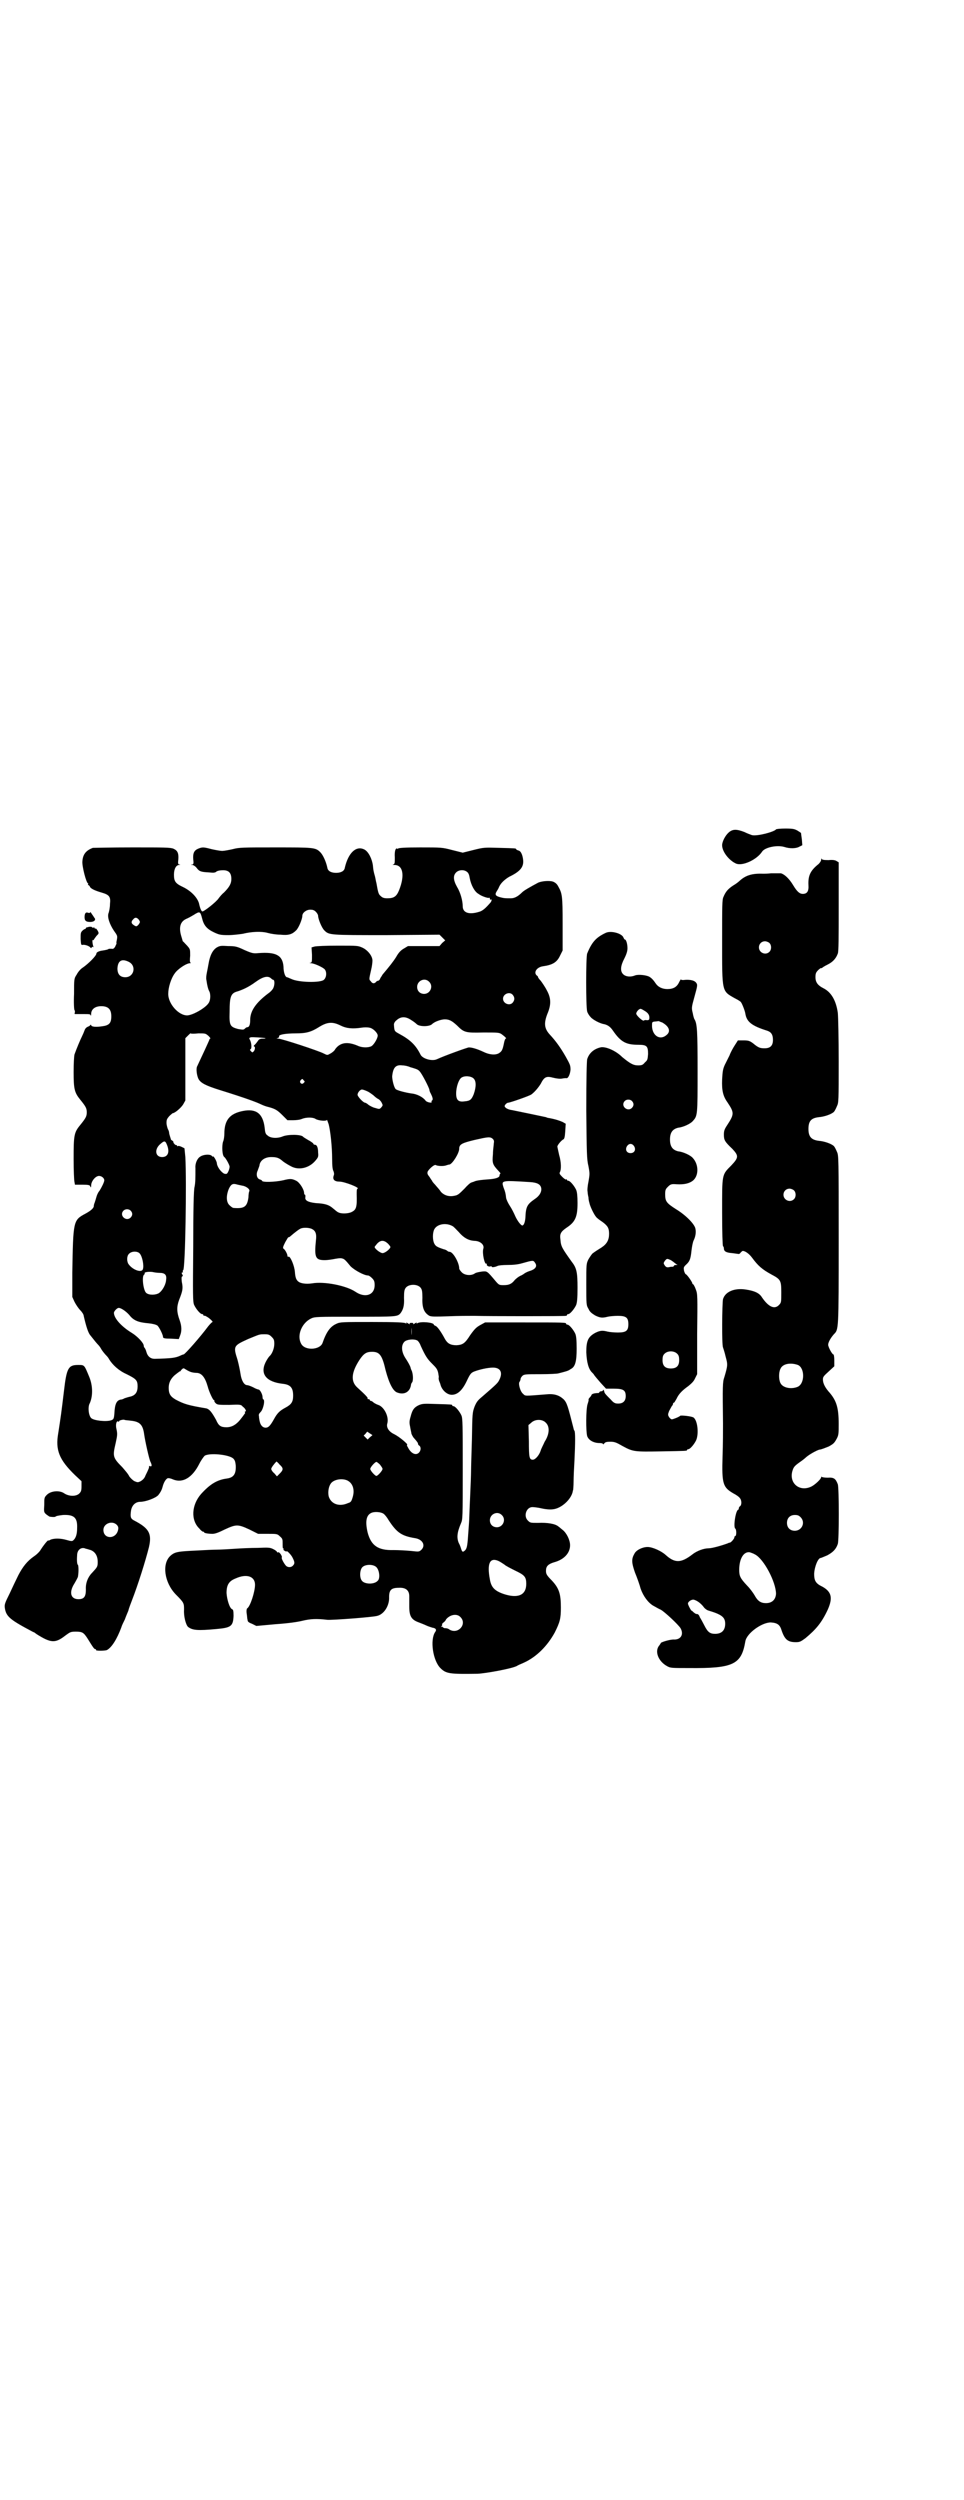 <?xml version="1.0" standalone="no"?>
<!DOCTYPE svg PUBLIC "-//W3C//DTD SVG 20010904//EN"
 "http://www.w3.org/TR/2001/REC-SVG-20010904/DTD/svg10.dtd">
<svg version="1.0" xmlns="http://www.w3.org/2000/svg"
 width="1100pt" height="2850pt" viewBox="0 0 1100 2850"
 preserveAspectRatio="xMidYMid meet">
<g transform="translate(0,2850) scale(0.5,-0.5)"
fill="#000000" stroke="none">
<path d="M1771 3809 c-5 -6 -44 -16 -55 -13 -3 1 -11 4 -17 7 -18 7 -27 7 -36
-1 -8 -7 -15 -21 -15 -29 0 -15 16 -35 32 -42 15 -6 47 9 59 27 6 10 34 16 51
11 12 -4 27 -4 35 1 l6 3 -1 13 c-1 8 -2 14 -2 15 -13 9 -15 10 -36 10 -11 0
-21 -1 -21 -2z"/>
<path d="M212 3767 c-16 -6 -23 -15 -24 -31 -1 -11 9 -50 13 -50 0 0 1 -1 0
-2 -1 -1 0 -2 1 -2 1 0 2 -2 3 -3 1 -5 13 -10 27 -14 17 -5 21 -9 19 -26 0 -8
-2 -17 -3 -20 -4 -9 2 -26 12 -41 8 -11 8 -12 7 -19 -1 -5 -2 -9 -1 -10 0 -1
-2 -4 -3 -7 -3 -5 -5 -6 -9 -5 -3 0 -6 0 -7 -1 -1 -1 -6 -2 -12 -3 -9 -1 -15
-4 -15 -7 0 -5 -18 -23 -31 -32 -5 -3 -11 -10 -14 -16 -6 -9 -6 -10 -6 -44 -1
-20 0 -36 1 -37 1 -1 1 -3 1 -5 -1 -2 -1 -4 0 -4 1 0 3 0 4 0 1 0 8 0 16 0 13
0 15 0 16 -3 0 -2 1 -1 1 3 0 11 9 18 23 18 16 0 23 -7 23 -23 0 -16 -5 -21
-22 -23 -14 -2 -24 -1 -24 3 0 1 -1 1 -2 0 0 -1 -3 -3 -6 -4 -4 -2 -6 -5 -7
-8 -1 -3 -4 -10 -6 -14 -4 -8 -12 -27 -17 -41 -1 -4 -2 -21 -2 -40 0 -39 2
-47 15 -63 13 -16 15 -20 15 -29 0 -9 -2 -13 -15 -29 -14 -17 -15 -23 -15 -77
0 -26 1 -50 2 -53 l1 -6 17 0 c15 0 17 -1 18 -4 1 -3 2 -3 2 2 0 10 10 22 18
22 6 0 12 -5 12 -10 0 -4 -6 -16 -11 -24 -3 -3 -6 -10 -7 -14 -1 -4 -3 -10 -4
-13 -1 -2 -2 -6 -2 -8 0 -4 -6 -10 -19 -17 -28 -15 -28 -16 -30 -135 l0 -55 5
-11 c3 -6 9 -15 13 -19 4 -4 8 -10 8 -13 6 -26 10 -37 14 -43 11 -14 16 -20
19 -23 2 -2 5 -6 6 -8 2 -4 8 -12 14 -18 2 -2 4 -5 5 -7 8 -13 22 -26 40 -34
22 -11 25 -14 25 -28 0 -13 -5 -20 -16 -23 -5 -1 -11 -3 -14 -4 -3 -2 -7 -3
-9 -3 -9 -2 -13 -10 -14 -32 -1 -12 -2 -13 -7 -15 -11 -4 -40 -1 -46 5 -6 6
-8 26 -3 34 7 16 7 39 -1 59 -12 29 -11 28 -26 28 -22 0 -26 -7 -32 -59 -6
-50 -7 -57 -13 -96 -7 -39 2 -61 38 -96 l15 -14 0 -12 c0 -9 -1 -12 -5 -16 -7
-7 -23 -7 -34 0 -11 8 -31 6 -40 -3 -6 -6 -6 -7 -6 -23 -1 -16 -1 -17 5 -22 4
-3 7 -5 8 -5 9 -1 11 -1 14 1 1 1 8 2 16 3 25 1 33 -6 32 -30 0 -14 -3 -23 -9
-28 -2 -2 -5 -2 -15 1 -14 4 -27 4 -36 1 -3 -2 -6 -3 -6 -2 -2 0 -12 -13 -17
-21 -2 -4 -9 -11 -15 -15 -16 -11 -26 -24 -36 -43 -5 -10 -14 -29 -20 -42 -11
-22 -12 -25 -11 -33 3 -20 12 -27 65 -55 2 0 5 -3 8 -5 32 -20 42 -21 65 -3
11 8 12 9 24 9 15 0 18 -2 27 -16 13 -21 15 -24 18 -24 1 0 2 -1 1 -2 -1 -2
20 -2 25 0 11 6 23 25 33 52 1 4 5 12 8 18 2 6 6 15 8 20 1 5 5 15 8 23 14 36
31 90 39 122 7 31 0 43 -35 61 -7 4 -8 8 -6 22 2 12 10 20 21 20 12 0 34 8 41
15 4 5 8 11 10 19 3 12 9 20 13 20 2 0 7 -1 11 -3 22 -9 44 4 60 36 4 8 10 16
12 18 11 7 54 3 65 -6 4 -4 5 -7 6 -16 1 -20 -5 -28 -21 -30 -22 -3 -38 -13
-58 -35 -22 -25 -24 -60 -4 -79 3 -4 7 -7 8 -7 2 0 3 -1 3 -2 0 -1 8 -3 19 -3
6 0 14 3 28 10 26 12 30 12 56 0 l20 -10 22 0 c21 0 22 0 28 -6 6 -5 6 -7 6
-16 0 -6 0 -11 1 -11 1 0 2 -1 1 -2 -1 -1 1 -3 3 -4 2 -1 4 -2 4 -1 0 3 11 -8
14 -15 5 -10 5 -13 0 -18 -4 -4 -12 -4 -16 1 -5 6 -10 16 -9 18 2 2 -5 13 -8
12 -2 -1 -3 0 -3 1 0 1 -4 4 -8 6 -8 4 -11 4 -36 3 -15 0 -38 -1 -52 -2 -14
-1 -32 -2 -40 -2 -8 0 -29 -1 -46 -2 -44 -2 -51 -3 -61 -12 -20 -18 -14 -61
12 -88 19 -19 19 -20 19 -35 -1 -15 4 -34 9 -39 10 -8 22 -9 65 -5 33 3 38 6
39 30 0 12 -1 14 -3 15 -6 2 -12 22 -13 37 0 18 5 27 20 33 26 12 45 5 45 -14
0 -16 -11 -50 -18 -54 -1 -1 -2 -5 -1 -12 1 -5 1 -12 2 -14 0 -4 2 -6 10 -9
l10 -5 44 4 c29 2 50 5 62 8 17 4 31 5 56 2 11 -1 104 6 114 9 16 4 28 24 27
43 0 16 5 21 22 21 16 1 24 -6 24 -19 0 -4 0 -15 0 -24 0 -22 5 -30 22 -36 5
-2 13 -5 17 -7 4 -2 11 -4 14 -5 8 -1 10 -5 6 -10 -12 -18 -5 -65 12 -82 13
-13 21 -14 85 -13 20 1 80 12 90 18 1 1 8 4 15 7 29 13 54 38 71 69 12 24 14
32 14 57 0 31 -4 44 -21 62 -12 12 -13 15 -13 22 0 10 5 15 18 19 23 6 37 21
37 39 0 12 -8 28 -17 35 -4 3 -8 7 -10 8 -7 6 -25 9 -46 8 -17 0 -18 0 -23 5
-11 10 -4 31 10 31 3 0 13 -1 21 -3 9 -2 19 -3 26 -2 19 2 41 22 45 40 0 2 1
4 1 4 0 0 1 9 1 19 0 10 1 32 2 48 2 41 2 65 0 68 -1 1 -2 4 -2 5 -13 51 -15
59 -23 67 -10 9 -21 13 -40 11 -50 -4 -47 -4 -52 1 -7 5 -12 25 -8 28 1 2 2 4
2 6 0 2 2 5 4 7 4 4 8 4 42 4 20 0 39 1 41 2 16 4 22 6 23 7 1 0 3 2 5 3 10 5
13 18 13 46 0 20 -1 29 -3 34 -4 9 -14 21 -18 21 -2 0 -3 1 -3 2 0 3 -5 3 -96
3 l-89 0 -11 -6 c-9 -5 -13 -9 -23 -23 -12 -19 -17 -22 -31 -23 -14 0 -21 4
-27 15 -8 15 -17 28 -21 29 -2 1 -4 2 -4 3 0 5 -30 8 -38 3 -2 -1 -2 -1 -1 1
1 1 -1 1 -4 -1 -3 -2 -5 -3 -4 -1 1 1 0 2 -4 2 -4 0 -5 -1 -4 -2 1 -2 -1 -1
-4 1 -3 2 -5 2 -4 1 1 -2 1 -3 -1 -1 -2 2 -23 3 -76 3 -68 0 -74 0 -82 -4 -14
-6 -23 -18 -32 -44 -6 -16 -41 -18 -49 -1 -10 19 2 47 23 57 8 4 14 4 101 4
94 0 96 0 103 8 6 8 9 17 8 35 0 15 1 19 4 23 7 9 27 9 34 0 3 -4 4 -8 4 -23
-1 -23 4 -34 16 -41 5 -2 13 -2 43 -1 21 1 48 1 60 1 32 -1 204 -1 208 0 2 0
3 1 3 2 0 1 1 2 3 2 4 0 14 12 18 21 2 6 3 15 3 39 0 35 -2 45 -13 59 -22 31
-25 35 -26 51 -2 13 1 18 14 27 20 13 25 25 25 56 0 16 -1 25 -3 30 -4 9 -14
21 -18 21 -2 0 -3 1 -3 2 0 1 -1 2 -2 1 -1 -1 -5 2 -9 6 -6 6 -7 8 -5 11 3 6
3 22 -2 39 -2 9 -4 18 -4 19 0 3 8 13 13 16 3 1 4 5 5 19 l1 17 -7 4 c-7 3
-15 6 -31 9 -2 0 -5 1 -7 2 -4 1 -67 14 -77 16 -8 1 -15 4 -17 8 -2 2 4 9 8 9
4 0 50 16 53 19 8 6 16 16 21 24 8 16 13 18 28 14 8 -2 16 -3 21 -2 4 1 9 1 9
1 4 -2 9 8 10 19 0 10 -1 12 -11 30 -12 21 -23 36 -36 50 -13 14 -14 26 -6 47
9 21 9 36 -1 54 -4 8 -11 18 -14 22 -3 3 -6 7 -6 8 0 1 -1 3 -3 4 -8 7 0 19
14 21 22 3 32 9 39 24 l6 12 0 61 c0 64 -1 69 -10 85 -3 6 -7 9 -12 11 -9 3
-28 1 -35 -3 -15 -8 -31 -17 -35 -21 -10 -10 -18 -14 -26 -14 -13 0 -15 0 -23
2 -12 3 -14 6 -10 13 2 3 5 8 6 11 4 9 13 17 23 23 25 12 33 22 32 37 -1 12
-5 22 -11 23 -3 1 -5 2 -5 3 0 2 -2 2 -39 3 -34 1 -35 1 -59 -5 l-24 -6 -24 6
c-23 6 -24 6 -73 6 -34 0 -51 -1 -51 -3 0 -1 -1 -1 -1 0 -4 3 -7 -5 -6 -20 0
-13 0 -15 -4 -16 -2 0 -1 -1 3 -1 20 0 24 -24 11 -57 -6 -15 -12 -19 -27 -19
-7 0 -11 1 -15 5 -5 4 -6 7 -10 30 -1 3 -2 10 -3 14 -4 14 -4 16 -5 26 -2 15
-10 31 -19 36 -19 10 -37 -7 -45 -41 -1 -8 -9 -12 -20 -12 -11 0 -19 4 -20 12
-3 14 -10 29 -16 35 -11 11 -15 11 -103 11 -74 0 -82 0 -97 -4 -9 -2 -20 -4
-24 -4 -4 0 -15 2 -24 4 -19 5 -21 5 -31 1 -9 -4 -12 -10 -11 -24 1 -9 1 -11
-2 -12 -4 0 -4 -1 0 -1 2 0 7 -3 10 -7 6 -8 10 -9 28 -10 10 -1 14 -1 17 2 3
2 9 3 15 3 13 0 19 -6 19 -20 0 -10 -4 -18 -17 -31 -4 -3 -9 -9 -12 -13 -5 -8
-33 -30 -37 -30 -2 0 -5 5 -8 19 -4 13 -18 28 -37 37 -17 8 -20 13 -20 28 0
13 5 22 12 22 3 0 3 1 0 1 -3 1 -3 3 -2 12 1 14 -2 20 -11 24 -7 3 -21 3 -95
3 -47 0 -87 -1 -89 -1z m854 -55 c3 -2 5 -7 6 -14 3 -16 11 -31 20 -36 8 -6
22 -10 24 -9 1 1 2 0 2 -2 0 -2 1 -3 2 -2 3 2 2 -3 0 -6 -12 -14 -19 -20 -27
-22 -23 -7 -37 -2 -37 13 0 12 -5 31 -13 44 -9 16 -9 26 -2 33 6 6 18 7 25 1z
m-345 -91 c3 -3 5 -7 5 -9 0 -7 8 -27 14 -33 11 -11 11 -11 142 -11 l121 1 6
-6 7 -7 -7 -6 -6 -7 -36 0 -36 0 -10 -6 c-7 -4 -12 -10 -17 -19 -7 -11 -15
-21 -31 -40 -1 -2 -3 -5 -5 -8 -1 -4 -4 -6 -5 -6 -1 0 -4 -1 -5 -3 -4 -4 -8
-4 -12 2 -4 4 -4 4 1 26 2 8 3 17 3 21 0 10 -10 23 -22 29 -11 5 -11 5 -57 5
-27 0 -48 -1 -53 -2 l-7 -2 1 -17 c0 -15 0 -17 -3 -18 -3 0 -3 -1 0 -1 7 0 25
-8 31 -13 6 -5 6 -19 -1 -25 -8 -7 -58 -6 -74 2 -5 2 -9 4 -10 4 -4 0 -8 11
-8 24 -2 26 -17 34 -57 31 -11 -1 -14 -1 -32 7 -17 8 -21 9 -37 9 -16 1 -19 1
-26 -3 -10 -6 -16 -19 -19 -37 -1 -6 -3 -16 -4 -21 -1 -5 -2 -12 -1 -16 2 -14
4 -21 6 -25 4 -6 4 -21 -1 -28 -7 -11 -35 -27 -48 -28 -20 -1 -45 27 -44 50 0
13 6 34 15 46 6 9 26 23 35 23 2 0 2 1 1 1 -2 1 -2 6 -1 16 0 15 0 15 -7 23
-5 5 -9 10 -10 10 0 1 -2 7 -4 14 -5 19 -1 31 12 37 5 2 12 6 17 9 14 9 15 8
19 -7 4 -17 11 -25 28 -33 11 -5 14 -6 32 -6 11 0 26 2 33 3 20 5 43 6 57 2 7
-2 20 -4 29 -4 19 -2 27 1 36 10 6 6 14 26 14 33 0 7 9 14 18 14 6 0 9 -1 13
-5z m-404 -18 c3 -5 3 -5 0 -10 -5 -6 -6 -6 -12 -2 -6 4 -6 8 -1 13 4 5 8 5
13 -1z m-23 -96 c18 -9 12 -35 -8 -35 -12 0 -18 7 -18 20 1 18 10 23 26 15z
m325 -38 c2 -2 4 -3 5 -3 3 -1 3 -11 0 -18 -1 -3 -6 -9 -12 -13 -28 -21 -41
-40 -41 -60 0 -11 -2 -17 -7 -17 -1 0 -3 -1 -5 -3 -3 -3 -4 -3 -16 -1 -18 5
-20 8 -19 39 0 36 3 43 19 47 12 4 25 10 40 21 18 13 29 15 36 8z m360 -7 c11
-10 3 -28 -11 -28 -9 0 -16 6 -16 16 0 14 17 22 27 12z m191 -30 c5 -6 5 -12
0 -18 -7 -8 -22 -2 -22 9 0 11 15 17 22 9z m-231 -58 c5 -3 10 -7 12 -9 6 -6
29 -6 35 0 6 6 21 11 29 11 10 0 16 -3 28 -14 16 -16 19 -17 60 -16 34 0 36 0
42 -4 8 -6 12 -10 9 -10 -1 0 -3 -5 -4 -11 -3 -15 -5 -18 -11 -22 -8 -5 -22
-4 -36 3 -13 6 -25 10 -33 10 -3 0 -56 -19 -73 -27 -11 -5 -32 1 -37 10 -11
22 -23 34 -49 48 -11 6 -11 6 -12 21 0 3 2 7 6 10 10 9 21 9 34 0z m-162 -12
c14 -7 28 -8 48 -5 6 1 14 1 18 0 8 -1 19 -12 19 -18 0 -6 -8 -20 -14 -24 -7
-4 -22 -4 -32 1 -24 10 -40 7 -51 -8 -1 -3 -7 -8 -11 -10 -7 -4 -7 -4 -15 0
-11 6 -96 34 -104 34 -4 0 -5 1 -2 1 3 1 4 2 4 4 -2 4 14 7 38 7 24 0 35 3 54
15 18 11 30 12 48 3z m-324 -18 c16 0 16 0 23 -6 3 -3 5 -6 4 -6 -1 0 -2 -1
-2 -2 0 -1 -18 -40 -28 -61 -3 -5 -1 -21 3 -29 5 -9 16 -15 48 -25 58 -18 85
-28 95 -33 4 -2 12 -5 17 -6 15 -4 20 -7 32 -19 l11 -11 13 0 c7 0 16 1 20 3
10 4 25 4 31 0 6 -4 26 -6 26 -2 0 1 2 -4 4 -10 4 -15 8 -51 8 -80 0 -15 1
-24 3 -27 1 -3 2 -6 1 -9 -4 -10 1 -15 13 -15 11 0 47 -14 41 -16 -2 -1 -2 -5
-2 -13 1 -29 -1 -35 -11 -40 -7 -4 -24 -5 -31 -1 -3 1 -8 6 -12 9 -9 8 -18 11
-39 12 -18 2 -26 6 -24 14 0 3 0 5 -1 5 -1 0 -2 2 -2 4 0 8 -10 24 -18 28 -10
5 -14 5 -30 1 -18 -4 -48 -5 -48 -1 0 1 -2 2 -5 3 -7 2 -9 12 -5 20 1 3 3 8 4
11 1 12 12 20 27 20 13 0 18 -2 27 -10 4 -3 12 -8 18 -11 18 -10 42 -4 56 13
6 7 7 9 6 18 0 12 -3 18 -7 18 -2 0 -4 1 -4 3 -1 1 -6 5 -12 8 -5 3 -10 6 -11
7 -4 6 -35 6 -47 1 -12 -5 -28 -4 -34 2 -5 3 -6 7 -7 18 -4 33 -20 44 -50 38
-30 -6 -42 -21 -42 -52 0 -5 -1 -14 -3 -18 -3 -10 -2 -32 3 -35 3 -2 12 -18
12 -22 0 -2 -1 -7 -3 -11 -3 -6 -4 -6 -9 -5 -7 3 -16 15 -17 23 0 6 -9 20 -9
16 0 -1 -1 0 -3 2 -4 4 -19 3 -26 -2 -7 -4 -12 -16 -11 -26 0 -24 0 -33 -2
-43 -2 -7 -3 -53 -3 -136 -1 -111 -1 -126 2 -133 4 -9 14 -21 18 -21 2 0 3 -1
3 -2 0 -1 1 -2 2 -2 0 1 3 0 6 -2 6 -3 15 -12 13 -12 -1 0 -6 -5 -10 -10 -17
-23 -53 -64 -56 -64 -1 0 -4 -1 -8 -3 -11 -5 -20 -6 -58 -7 -9 0 -16 5 -19 16
-1 4 -3 8 -4 9 -1 1 -2 3 -2 5 0 6 -14 21 -27 29 -23 14 -41 33 -41 46 0 3 6
10 10 11 5 1 17 -7 25 -16 10 -13 21 -17 44 -19 10 -1 17 -3 20 -5 4 -3 13
-21 13 -26 0 -3 3 -4 18 -4 l18 -1 3 8 c4 10 4 21 -1 35 -7 19 -7 31 -1 47 8
20 9 26 6 40 -1 9 -1 12 1 13 1 0 1 1 1 3 -3 3 -3 7 0 6 1 -1 1 0 0 2 0 1 0 3
1 3 5 2 8 204 5 258 l-2 20 -6 3 c-4 2 -8 3 -9 2 -1 -1 -2 0 -2 1 0 1 -1 2 -1
1 -1 0 -4 1 -5 3 -2 2 -3 4 -2 4 0 0 0 1 -2 3 -2 1 -3 2 -4 3 0 1 -1 4 -2 7
-1 3 -2 7 -2 8 0 2 -1 6 -3 9 -1 3 -3 9 -3 14 0 7 1 9 6 15 4 4 8 7 8 7 5 0
19 12 24 20 l5 9 0 71 0 71 6 6 c3 3 6 6 6 5 1 -1 8 -1 18 0z m153 -11 c0 -1
-3 -1 -6 -1 -6 0 -9 -1 -12 -6 -3 -4 -6 -8 -8 -9 -1 -2 -1 -3 0 -3 3 0 2 -8
-1 -11 -3 -3 -3 -3 -6 0 -3 3 -3 4 -1 5 3 2 2 15 -2 22 -2 3 -1 4 2 5 3 1 32
-1 34 -2z m330 -66 c4 -1 10 -3 13 -4 3 -1 7 -3 9 -6 5 -5 22 -38 22 -42 0 -1
1 -5 3 -8 4 -8 6 -14 3 -16 -1 -1 -2 -2 -1 -3 2 -4 -12 -1 -14 3 -6 8 -20 15
-32 16 -14 2 -33 7 -36 10 -4 4 -8 21 -8 29 2 20 8 27 23 25 6 0 14 -2 18 -4z
m145 -26 c6 -6 6 -19 0 -36 -5 -12 -8 -15 -21 -16 -14 -2 -19 3 -19 18 0 15 6
32 12 36 7 5 22 4 28 -2z m-388 -4 c3 -3 3 -3 0 -6 -4 -5 -11 1 -7 6 4 4 4 4
7 0z m145 -25 c5 -2 11 -7 14 -9 3 -3 8 -7 10 -8 3 -1 7 -5 9 -9 3 -6 3 -6 -1
-11 -4 -4 -4 -4 -14 -1 -5 1 -12 5 -15 7 -3 3 -7 5 -8 5 -4 0 -17 14 -17 18 0
5 6 12 10 12 2 0 8 -2 12 -4z m287 -109 c2 -2 3 -5 2 -9 0 -4 -2 -15 -2 -25
-2 -21 -1 -24 13 -39 3 -3 5 -6 4 -6 -1 0 -2 -2 -2 -4 0 -5 -10 -8 -28 -9 -13
-1 -22 -2 -28 -4 -4 -2 -6 -2 -8 -3 -2 0 -9 -6 -16 -14 -11 -11 -15 -15 -22
-16 -12 -3 -24 0 -32 9 -3 5 -9 11 -13 16 -4 4 -7 8 -7 9 0 0 -3 4 -6 9 -5 6
-5 8 -4 12 4 7 15 16 18 15 5 -3 19 -3 24 -1 3 1 6 2 8 2 7 2 22 26 22 36 0
10 6 13 35 20 31 7 36 8 42 2z m-744 -13 c7 -17 2 -28 -11 -28 -15 0 -18 16
-6 28 11 10 13 10 17 0z m828 -85 c17 -1 24 -5 26 -13 2 -9 -4 -19 -15 -26
-17 -12 -20 -17 -21 -43 -1 -11 -4 -17 -7 -17 -3 0 -11 10 -16 21 -3 7 -8 17
-12 23 -4 6 -8 14 -9 19 -1 10 -2 14 -6 24 -5 16 -5 16 60 12z m-657 -8 c9 -1
19 -8 17 -13 -1 -1 -2 -8 -2 -14 -3 -21 -9 -26 -34 -24 -2 0 -6 3 -9 6 -8 7
-8 22 -2 37 5 11 9 13 17 11 3 -1 9 -2 13 -3z m-254 -57 c5 -5 5 -11 0 -16
-10 -10 -27 5 -16 16 4 4 12 4 16 0z m734 -35 c3 -1 9 -8 15 -14 11 -13 22
-19 35 -20 14 0 24 -9 21 -18 -3 -10 3 -37 7 -34 1 1 1 0 1 -2 -1 -3 6 -6 9
-4 1 1 2 0 2 -1 0 -2 8 -1 14 2 2 1 12 2 22 2 13 0 24 1 34 4 25 7 25 7 29 1
6 -8 1 -15 -13 -19 -6 -2 -11 -5 -12 -6 0 0 -4 -3 -9 -5 -4 -2 -9 -6 -12 -9
-7 -9 -13 -12 -25 -12 -10 0 -11 0 -18 8 -21 25 -20 24 -32 23 -6 -1 -13 -2
-16 -4 -8 -6 -23 -5 -30 2 -3 3 -6 7 -6 9 0 13 -14 38 -22 38 -2 0 -4 1 -5 2
-1 1 -4 3 -9 4 -15 5 -18 7 -21 13 -4 8 -4 24 0 32 6 12 26 16 41 8z m-320 -7
c8 -4 11 -11 9 -26 -4 -39 -1 -45 20 -45 8 0 19 2 24 3 6 1 12 2 15 1 5 -1 7
-2 20 -18 9 -9 31 -21 40 -21 2 0 6 -3 9 -6 5 -5 6 -8 6 -16 0 -23 -22 -30
-44 -15 -21 14 -71 24 -99 19 -14 -2 -26 0 -31 4 -5 4 -7 9 -8 22 -1 14 -10
35 -14 35 -2 -1 -3 0 -3 2 0 4 -6 15 -9 16 -2 2 -1 5 4 15 4 7 7 12 7 11 0 0
1 0 3 1 14 12 21 17 25 19 7 3 20 2 26 -1z m173 -33 c3 -3 6 -7 6 -8 0 -4 -12
-14 -18 -14 -5 0 -18 10 -18 14 0 1 3 4 6 8 8 8 15 8 24 0z m-566 -23 c6 -7
10 -28 7 -36 -3 -8 -22 -2 -32 11 -5 6 -5 19 0 24 6 7 20 7 25 1z m45 -44 c13
0 17 -5 15 -17 -1 -11 -9 -24 -16 -29 -8 -5 -23 -5 -29 0 -7 5 -11 39 -5 42 1
1 2 3 1 3 -1 3 10 4 18 3 4 -1 11 -2 16 -2z m575 -142 c0 -5 0 -1 0 8 0 9 0
13 0 9 1 -5 1 -13 0 -17z m-319 -4 c5 -5 6 -7 6 -16 0 -10 -5 -23 -11 -28 -2
-2 -6 -8 -9 -14 -13 -27 2 -45 40 -49 17 -2 23 -9 23 -27 0 -14 -4 -20 -17
-27 -13 -7 -19 -12 -27 -27 -9 -16 -13 -19 -19 -19 -6 0 -11 5 -13 13 -1 4 -2
10 -2 13 -1 4 0 6 4 10 6 6 11 29 5 29 0 0 -1 3 -1 7 -1 6 -6 15 -9 15 -1 0
-7 2 -12 5 -6 3 -12 5 -14 5 -7 0 -13 11 -15 25 -1 7 -4 22 -7 33 -10 31 -9
32 24 47 27 11 25 11 38 11 9 0 11 -1 16 -6z m332 -8 c2 -1 6 -6 8 -12 11 -24
15 -30 26 -41 9 -9 12 -12 14 -21 1 -6 2 -11 1 -11 0 -1 0 -4 1 -7 1 -3 3 -7
3 -8 3 -13 15 -24 26 -24 13 0 24 10 34 31 8 17 10 19 17 22 13 5 32 9 43 9
18 0 23 -12 14 -29 -3 -6 -6 -9 -36 -35 -12 -10 -15 -13 -20 -25 -5 -14 -5
-15 -6 -74 -1 -33 -2 -66 -2 -74 0 -8 -1 -32 -2 -55 -1 -23 -2 -45 -2 -49 0
-4 -1 -19 -2 -32 -2 -31 -3 -38 -7 -43 -5 -5 -7 -5 -9 1 -1 3 -3 10 -6 15 -5
12 -4 24 5 45 4 9 4 12 4 124 0 100 0 115 -3 122 -4 9 -14 21 -18 21 -2 0 -3
1 -3 2 0 2 -1 2 -36 3 -29 1 -32 1 -41 -3 -10 -5 -14 -10 -18 -26 -3 -10 -3
-14 -1 -23 1 -7 3 -14 3 -16 1 -2 3 -7 6 -10 8 -9 9 -11 9 -13 0 -1 1 -3 3 -4
4 -3 4 -11 -1 -16 -7 -7 -18 -2 -25 12 -2 3 -3 6 -2 6 4 0 -17 18 -29 24 -13
6 -19 16 -16 25 4 16 -8 38 -21 42 -3 1 -7 3 -10 5 -2 2 -5 4 -6 4 -2 0 -3 1
-3 2 0 1 -1 2 -3 2 -2 0 -3 1 -2 2 1 1 -4 7 -24 25 -15 14 -13 34 5 62 10 15
16 19 29 19 17 0 23 -7 31 -42 8 -30 17 -48 27 -51 16 -6 29 2 31 18 0 1 1 4
3 6 2 5 2 16 -1 25 -2 4 -3 7 -3 8 -1 4 -6 13 -12 22 -9 14 -10 29 -2 37 5 5
21 7 29 3z m-519 -71 c4 -2 11 -3 15 -3 12 0 20 -10 26 -31 3 -12 12 -31 14
-31 1 0 2 -1 1 -2 0 -1 1 -3 3 -5 4 -4 7 -4 31 -4 25 1 27 1 31 -4 6 -4 9 -11
6 -11 -1 0 -2 -1 -1 -2 1 -1 0 -3 -2 -5 -1 -2 -6 -8 -9 -12 -9 -11 -19 -17
-31 -17 -13 0 -18 3 -24 17 -10 18 -15 24 -22 26 -42 7 -51 10 -70 20 -12 7
-16 13 -16 27 0 12 5 21 14 29 3 2 6 5 8 6 2 2 3 3 3 2 0 -1 2 1 4 4 4 4 5 4
8 2 2 -1 6 -4 11 -6z m-135 -112 c21 -2 28 -9 31 -31 2 -15 11 -55 14 -62 4
-8 4 -12 0 -11 -2 1 -3 1 -3 0 1 -2 -1 -7 -8 -21 -2 -6 -6 -10 -11 -13 -6 -3
-7 -3 -14 0 -4 2 -9 7 -12 11 -2 5 -10 14 -16 21 -22 22 -22 25 -15 55 4 18 4
21 2 31 -3 11 0 21 4 18 1 -1 2 0 2 1 0 2 10 4 12 3 1 -1 7 -1 14 -2z m948 -5
c9 -9 8 -26 -3 -43 -3 -7 -8 -16 -9 -20 -3 -10 -12 -21 -18 -21 -8 0 -9 5 -9
42 l-1 37 6 5 c9 9 26 9 34 0z m-402 -33 l-5 -5 -5 5 -4 4 4 4 4 5 6 -4 6 -4
-6 -5z m-206 -62 c9 -8 9 -12 1 -20 l-7 -7 -6 7 c-4 3 -7 8 -7 10 0 3 7 12 12
17 0 0 4 -3 7 -7z m229 0 c3 -4 6 -8 6 -10 0 -4 -11 -16 -14 -16 -3 0 -14 12
-14 16 0 4 11 16 14 16 1 0 5 -3 8 -6z m-75 -36 c13 -6 18 -21 13 -38 -3 -10
-4 -12 -11 -14 -20 -9 -39 -2 -44 16 -2 10 0 23 6 30 7 8 24 11 36 6z m83 -76
c3 -2 8 -8 12 -15 19 -29 30 -36 61 -41 17 -3 24 -17 13 -27 -5 -4 -5 -4 -23
-2 -11 1 -28 2 -40 2 -35 -1 -51 10 -59 40 -6 26 -3 40 9 45 7 3 21 2 27 -2z
m270 -3 c11 -10 3 -28 -11 -28 -9 0 -16 6 -16 16 0 14 17 22 27 12z m-879 -22
c4 -4 5 -7 3 -14 -6 -20 -33 -19 -33 2 0 14 19 22 30 12z m-70 -55 c2 0 7 -2
11 -3 10 -4 16 -13 16 -27 0 -11 -1 -12 -13 -25 -9 -9 -15 -23 -14 -38 0 -16
-4 -22 -17 -22 -18 0 -22 16 -9 36 4 7 8 14 8 16 2 12 1 25 0 26 -2 1 -3 9 -2
22 0 13 10 20 20 15z m942 -28 c4 -2 10 -6 13 -8 3 -3 15 -9 25 -14 21 -10 25
-14 25 -30 0 -26 -19 -34 -52 -23 -20 7 -28 15 -31 33 -7 37 0 51 20 42z
m-279 -14 c7 -7 9 -26 3 -31 -8 -9 -30 -8 -36 0 -6 7 -5 25 1 31 7 7 25 7 32
0z m192 -114 c15 -15 -4 -39 -24 -29 -4 3 -7 4 -13 4 -2 1 -4 2 -4 3 0 0 -1 1
-2 0 -2 -1 -2 -1 0 2 1 1 2 3 1 3 -1 0 0 2 2 4 3 2 6 5 7 8 9 11 25 14 33 5z"/>
<path d="M1874 3740 c0 -3 -3 -7 -6 -10 -19 -15 -24 -27 -23 -48 1 -14 -3 -20
-13 -20 -7 0 -13 5 -22 20 -9 15 -20 25 -28 27 -4 0 -14 0 -22 0 -8 -1 -16 -1
-17 -1 -26 1 -41 -3 -56 -17 -1 -1 -7 -6 -14 -10 -12 -8 -17 -14 -22 -26 -3
-6 -3 -19 -3 -101 0 -117 -1 -113 29 -130 6 -3 13 -7 14 -9 2 -2 9 -19 10 -26
3 -19 15 -28 50 -39 9 -3 13 -9 13 -21 0 -13 -6 -19 -19 -19 -10 0 -14 1 -26
11 -8 6 -11 7 -22 7 l-13 0 -7 -11 c-4 -6 -10 -17 -12 -23 -3 -6 -8 -16 -11
-22 -4 -9 -5 -14 -6 -33 -1 -25 2 -38 12 -52 16 -24 16 -27 -1 -53 -6 -9 -7
-13 -7 -21 0 -12 2 -16 19 -32 15 -16 15 -20 -2 -38 -22 -22 -21 -19 -21 -107
0 -46 1 -76 2 -77 1 -1 2 -3 2 -5 0 -7 5 -10 19 -11 8 -1 14 -2 15 -2 1 0 3 1
4 3 2 2 4 4 5 4 6 0 15 -7 21 -15 14 -19 23 -27 45 -39 21 -11 22 -14 22 -41
0 -21 0 -23 -5 -28 -10 -11 -24 -5 -39 17 -6 10 -17 15 -37 18 -26 4 -47 -5
-52 -22 -2 -9 -3 -104 0 -110 1 -3 4 -12 6 -21 5 -18 5 -20 -3 -47 -4 -11 -4
-20 -3 -106 0 -14 0 -47 -1 -74 -2 -64 1 -71 25 -85 6 -3 13 -8 14 -10 5 -5 5
-16 1 -19 -2 -1 -3 -4 -3 -5 0 -2 -1 -3 -1 -3 -6 0 -12 -40 -7 -43 3 -2 3 -17
0 -17 -1 0 -2 -1 -2 -3 0 -3 -7 -11 -10 -12 -2 0 -4 -1 -6 -2 -14 -5 -35 -11
-43 -11 -11 0 -27 -6 -37 -14 -26 -20 -40 -20 -61 -1 -10 9 -30 18 -41 18 -12
0 -26 -7 -30 -15 -7 -12 -7 -20 1 -43 5 -12 11 -29 13 -37 6 -17 17 -32 29
-39 4 -2 12 -7 17 -9 9 -5 39 -33 45 -42 8 -14 1 -26 -14 -26 -8 1 -31 -6 -31
-8 0 -1 -2 -3 -3 -5 -12 -13 -3 -37 18 -48 7 -4 11 -4 49 -4 102 -1 120 8 129
61 3 18 37 43 58 43 15 -1 21 -5 25 -19 7 -20 14 -26 32 -26 9 0 11 1 22 9 24
20 37 35 51 65 12 27 9 41 -13 53 -15 7 -18 14 -18 29 1 17 9 36 15 36 1 0 8
3 15 6 13 7 20 14 24 26 3 9 3 127 0 136 -5 13 -9 16 -23 15 -7 0 -13 1 -14 2
0 1 -1 1 -1 -1 0 -4 -14 -17 -22 -21 -26 -13 -51 6 -44 34 3 10 4 12 18 22 6
4 12 9 14 11 7 6 23 15 30 17 4 0 13 4 21 7 11 6 13 8 18 17 5 9 5 12 5 35 0
36 -5 52 -20 70 -11 12 -16 22 -16 31 0 6 2 8 13 18 l13 12 0 14 c0 7 -1 13
-2 13 -3 0 -12 17 -12 22 0 6 6 16 13 24 11 11 11 8 11 216 0 186 0 192 -4
200 -2 5 -5 11 -7 13 -5 5 -21 11 -34 12 -17 2 -24 9 -24 27 0 18 6 25 24 27
13 1 29 7 34 12 2 2 5 8 7 13 4 8 4 13 4 102 0 54 -1 100 -2 111 -4 28 -15 47
-33 56 -12 6 -18 13 -18 25 0 8 1 11 6 16 3 3 6 5 7 5 1 -1 2 0 3 1 1 1 6 4
12 7 12 6 19 14 23 25 2 5 2 35 2 108 l0 100 -5 3 c-3 2 -9 3 -18 2 -12 0 -15
1 -16 3 0 2 -1 1 -1 -2z m-118 -190 c5 -5 5 -15 0 -20 -9 -9 -24 -2 -24 10 0
8 6 14 14 14 3 0 8 -2 10 -4z m56 -564 c5 -5 5 -15 0 -20 -9 -9 -24 -2 -24 10
0 8 6 14 14 14 3 0 8 -2 10 -4z m9 -398 c16 -7 16 -43 -1 -50 -15 -6 -34 -2
-39 9 -4 8 -4 24 0 32 5 12 23 15 40 9z m6 -347 c12 -12 3 -31 -13 -31 -11 0
-18 7 -18 18 0 11 7 18 18 18 6 0 9 -1 13 -5z m-104 -85 c20 -10 48 -63 48
-90 -1 -13 -9 -21 -23 -21 -12 0 -19 5 -26 18 -3 5 -10 15 -17 22 -16 17 -18
22 -18 36 0 25 10 42 24 40 3 -1 9 -3 12 -5z m-128 -109 c4 -3 9 -8 11 -11 2
-3 7 -7 11 -8 30 -9 38 -15 38 -30 0 -15 -8 -23 -23 -23 -12 0 -17 4 -25 20
-3 6 -8 15 -10 18 -1 4 -4 7 -5 7 -4 0 -5 1 -9 4 -2 2 -4 4 -5 4 -1 0 -8 13
-8 16 0 4 7 9 12 9 3 0 9 -3 13 -6z"/>
<path d="M206 3620 c0 -1 -2 -2 -5 -1 -5 2 -8 -1 -8 -10 0 -8 3 -11 13 -11 9
0 14 5 9 10 -1 2 -4 6 -6 9 -2 3 -3 5 -3 3z"/>
<path d="M200 3586 c-2 0 -4 -1 -4 -2 0 -1 -1 -2 -2 -2 -1 0 -4 -2 -6 -4 -4
-4 -4 -6 -4 -19 1 -14 1 -14 6 -13 6 0 14 -3 17 -7 1 -1 2 -1 2 1 1 1 2 2 3 1
1 -1 2 0 1 1 -2 6 -3 16 -1 15 1 -1 2 0 2 0 0 1 3 5 6 9 6 6 6 6 3 12 -2 3 -4
6 -5 5 -1 -1 -2 0 -2 1 0 1 -1 2 -3 1 -2 0 -3 0 -3 1 0 1 -5 2 -10 0z"/>
<path d="M1382 3573 c-21 -10 -31 -20 -42 -47 -3 -8 -3 -122 0 -132 1 -4 5
-10 8 -13 5 -6 22 -15 31 -16 8 -2 14 -6 20 -15 18 -26 30 -32 58 -32 19 0 22
-3 22 -21 -1 -12 -1 -14 -7 -19 -5 -6 -7 -7 -16 -7 -11 0 -19 5 -36 19 -15 15
-39 25 -50 22 -16 -4 -26 -14 -30 -27 -1 -6 -2 -41 -2 -117 1 -97 1 -111 5
-127 3 -16 3 -18 0 -35 -2 -9 -3 -20 -2 -23 0 -3 1 -9 2 -13 0 -4 1 -9 2 -12
1 -7 10 -26 15 -32 2 -3 9 -8 15 -12 12 -9 15 -14 15 -27 0 -14 -5 -23 -17
-31 -16 -10 -17 -11 -21 -14 -2 -2 -6 -8 -9 -13 -5 -10 -5 -11 -5 -57 0 -46 0
-48 5 -56 3 -7 7 -10 15 -15 12 -6 17 -6 29 -3 4 1 15 2 23 2 19 0 24 -4 24
-19 0 -15 -5 -19 -24 -19 -8 0 -19 1 -23 2 -12 3 -17 3 -29 -3 -16 -9 -20 -18
-20 -44 1 -23 5 -39 14 -47 1 -1 3 -3 4 -5 2 -3 9 -11 15 -18 l12 -13 17 0
c22 0 28 -3 28 -17 0 -11 -6 -17 -17 -17 -7 0 -10 1 -17 9 -12 12 -15 15 -15
19 -1 3 -3 5 -3 2 0 -1 -2 -2 -4 -2 -2 0 -4 -1 -4 -2 0 -1 -1 -1 -2 -2 -10 0
-15 -2 -16 -4 0 -1 -2 -4 -4 -6 -2 -2 -3 -4 -3 -5 1 0 0 -4 -2 -10 -4 -12 -4
-62 -1 -73 3 -9 14 -16 28 -16 5 0 8 -1 8 -2 0 -2 1 -1 3 1 2 3 5 4 14 4 10 0
14 -2 28 -10 24 -13 27 -13 88 -12 57 1 59 1 59 3 0 1 1 2 3 2 4 0 14 12 18
21 6 15 3 44 -6 51 -3 3 -30 6 -31 4 -1 -2 -16 -8 -19 -8 -1 0 -4 2 -6 5 -3 5
-3 6 0 14 2 4 5 9 6 11 2 2 3 4 3 6 0 1 1 2 2 2 1 0 3 4 6 9 5 11 13 19 27 29
6 5 12 10 15 17 l5 10 0 91 c1 87 1 92 -3 102 -2 6 -5 11 -6 12 -1 0 -2 1 -2
2 0 3 -12 20 -15 21 -1 0 -3 4 -4 8 -1 7 -1 8 4 13 9 8 11 13 13 32 1 9 3 20
5 24 4 8 6 18 4 27 -2 10 -21 30 -44 44 -22 14 -25 18 -25 34 0 10 1 12 6 17
6 6 8 7 20 6 18 -1 29 2 37 8 14 11 14 37 0 52 -5 6 -22 14 -33 15 -13 3 -19
11 -19 27 0 16 6 24 19 27 11 1 28 9 33 15 11 12 11 13 11 114 0 92 -1 108 -7
118 -1 1 -3 8 -4 14 -3 12 -3 13 4 38 7 25 7 27 4 31 -3 5 -12 8 -26 7 -5 -1
-9 0 -9 1 0 1 -2 -2 -4 -6 -5 -11 -13 -16 -27 -16 -12 0 -21 5 -26 12 -6 9
-10 13 -15 16 -7 4 -26 6 -33 3 -10 -4 -21 -3 -27 3 -7 7 -6 19 3 36 5 10 7
17 7 23 0 10 -3 20 -6 20 -1 0 -2 2 -3 4 -3 10 -29 17 -41 11z m88 -177 c9 -5
12 -10 12 -16 0 -5 -1 -6 -6 -6 -3 1 -6 0 -7 -1 -3 -1 -17 12 -17 16 0 4 6 11
10 11 1 0 5 -2 8 -4z m41 -27 c16 -9 20 -20 11 -28 -15 -14 -33 -3 -34 19 0
10 0 10 6 11 4 0 8 1 9 1 1 0 4 -2 8 -3z m-69 -179 c5 -5 5 -11 0 -16 -10 -10
-27 5 -16 16 4 4 12 4 16 0z m5 -103 c5 -8 1 -16 -8 -16 -9 0 -13 8 -8 16 2 3
5 5 8 5 3 0 6 -2 8 -5z m84 -260 c3 -2 6 -4 7 -5 1 -1 3 -2 5 -4 4 -2 4 -2 0
-2 -3 0 -5 -1 -5 -2 0 -1 -1 -1 -2 -2 -2 0 -6 0 -9 -1 -5 -1 -7 0 -10 4 -3 5
-3 5 0 10 5 6 5 6 14 2z m15 -214 c3 -3 4 -7 4 -14 0 -13 -6 -19 -19 -19 -13
0 -19 6 -19 19 0 7 1 11 4 14 7 8 23 8 30 0z"/>
</g>
</svg>

